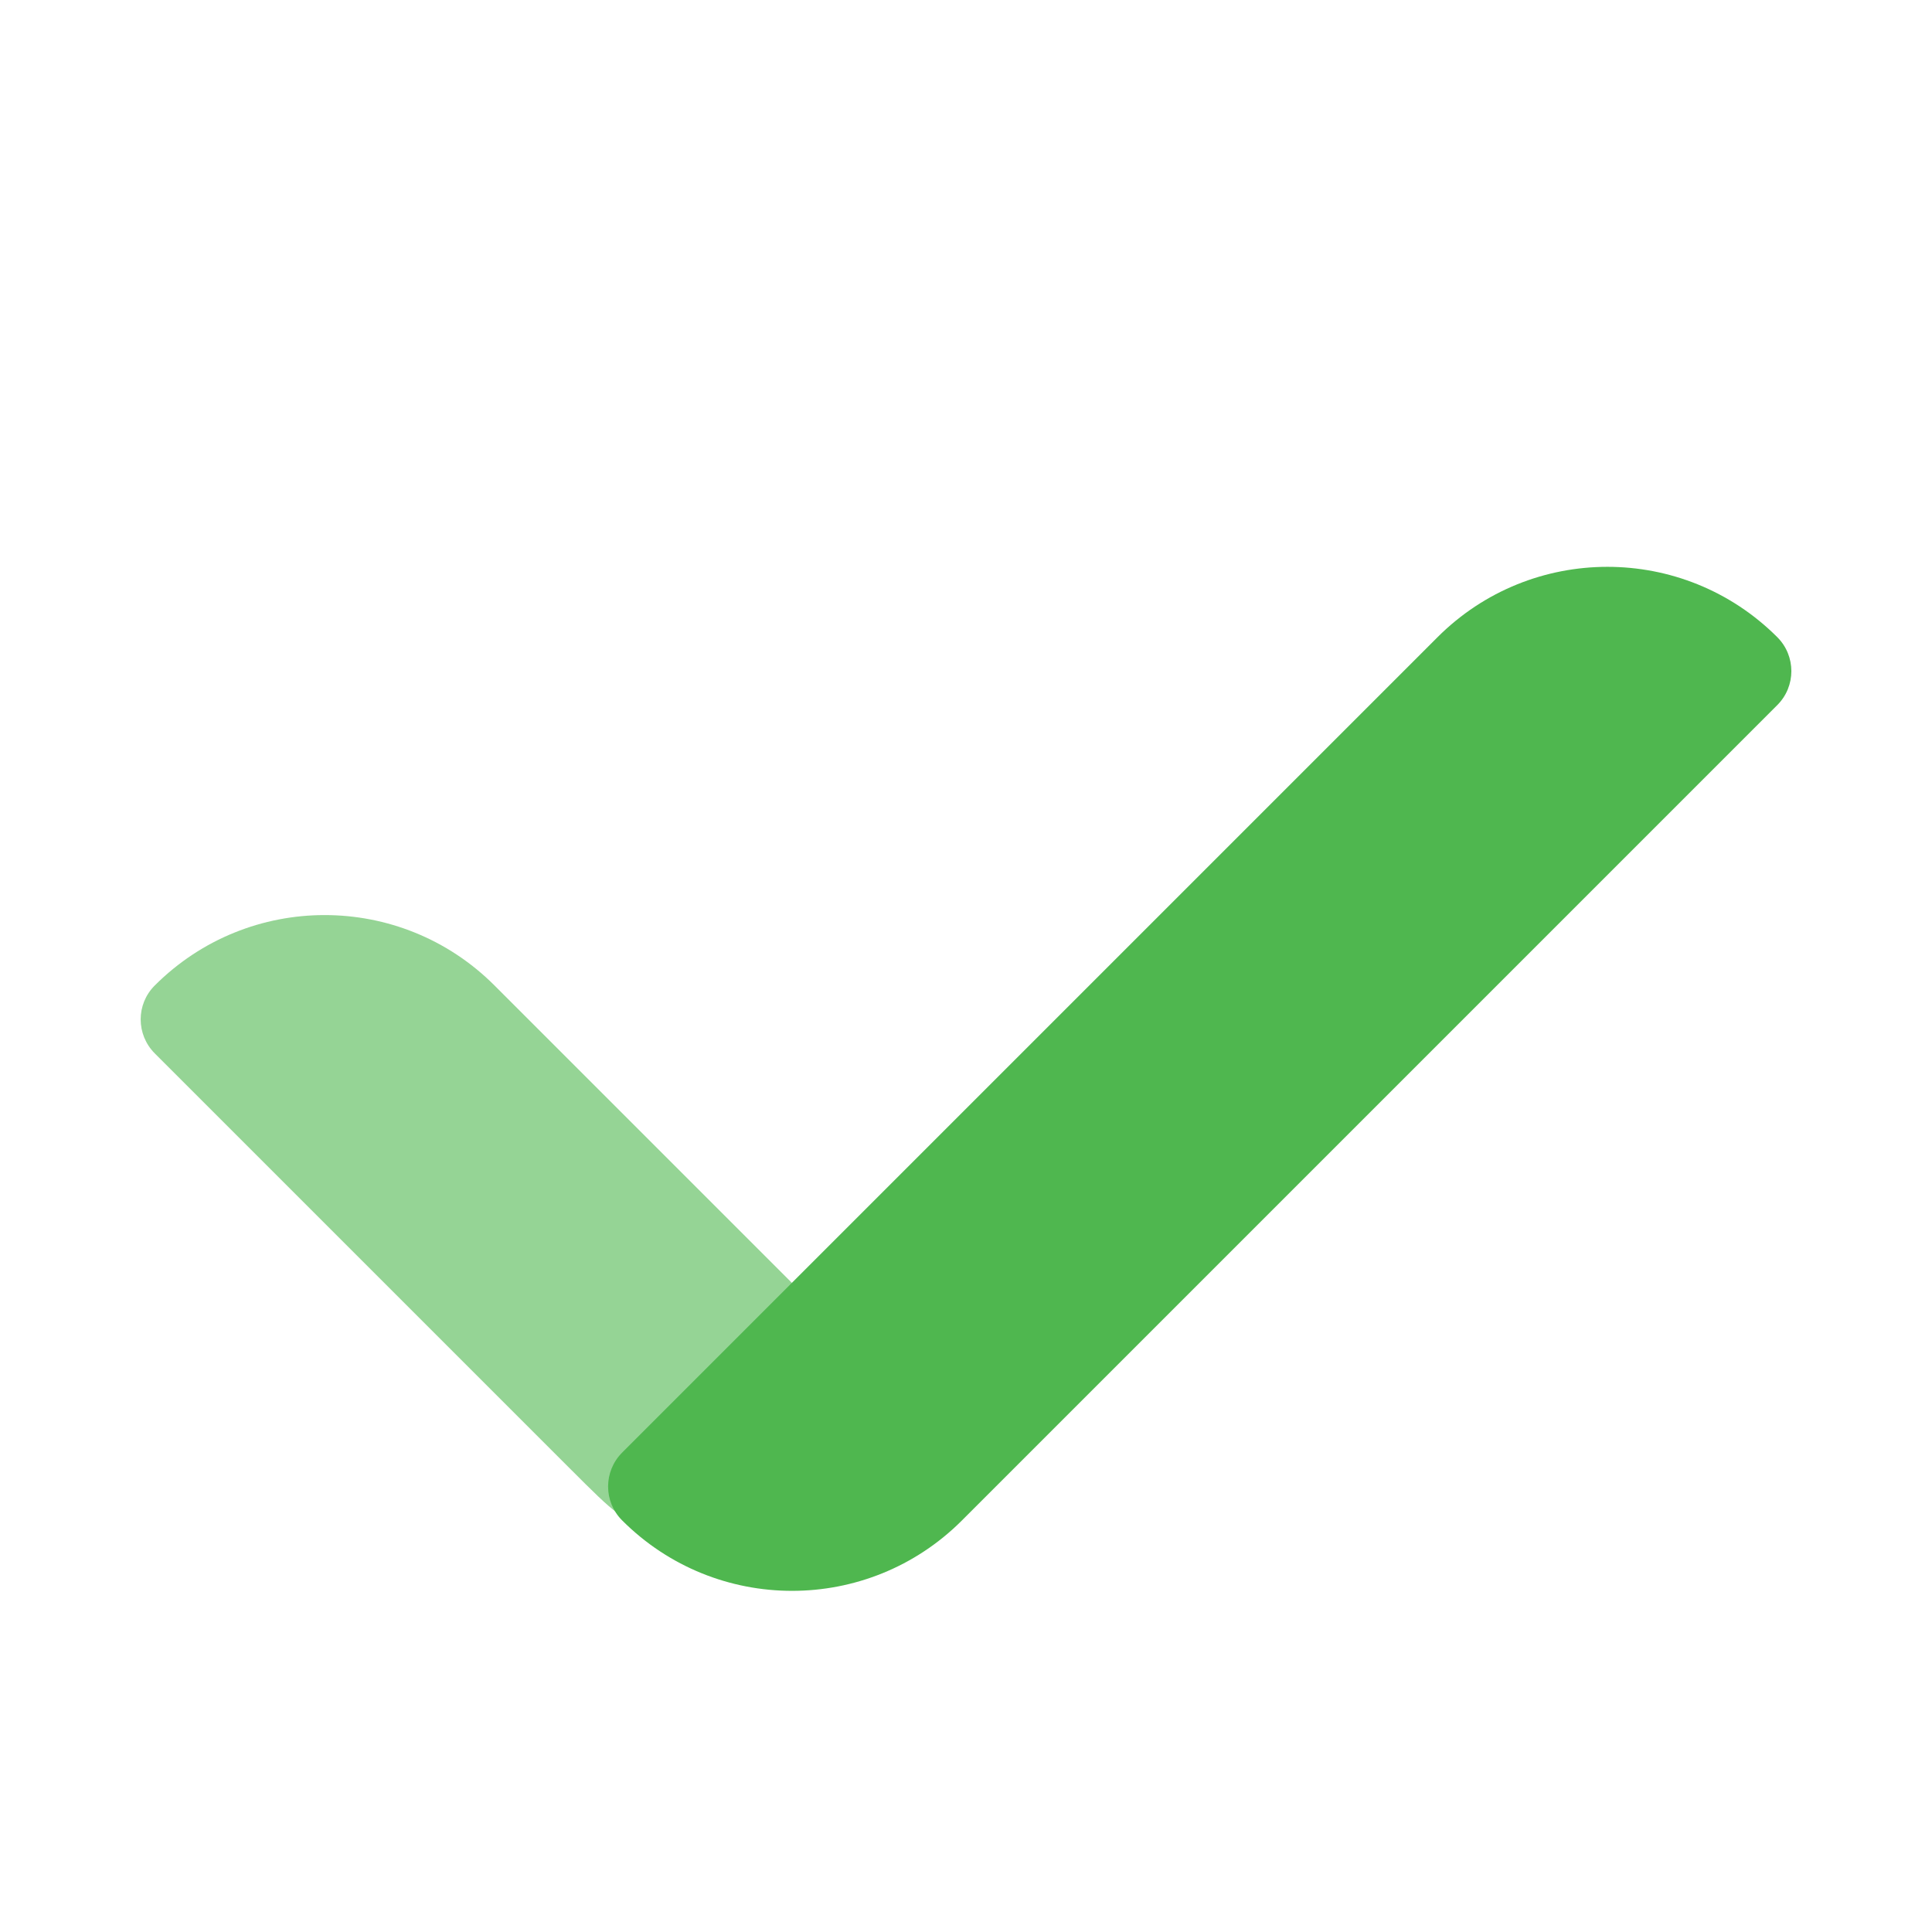 <svg width="16" height="16" viewBox="0 0 16 16" fill="none" xmlns="http://www.w3.org/2000/svg">
    <path opacity="0.6" d="M1.282 8.161C2.059 7.384 3.318 7.384 4.095 8.161L7.415 11.481C7.466 11.532 7.492 11.557 7.51 11.582C7.613 11.723 7.613 11.914 7.51 12.055C7.492 12.08 7.466 12.105 7.415 12.156C7.212 12.36 7.11 12.462 7.012 12.534C6.448 12.947 5.681 12.947 5.118 12.534C5.02 12.462 4.918 12.36 4.714 12.156L1.282 8.724C1.126 8.568 1.126 8.316 1.282 8.161Z" fill="#4FB74F"/>
    <path d="M14.719 5.277C14.874 5.432 14.874 5.684 14.719 5.839L7.966 12.592C7.189 13.369 5.93 13.369 5.153 12.592C4.997 12.437 4.997 12.185 5.153 12.029L11.905 5.277C12.682 4.5 13.942 4.5 14.719 5.277Z" fill="#4FB74F"/>
</svg>
